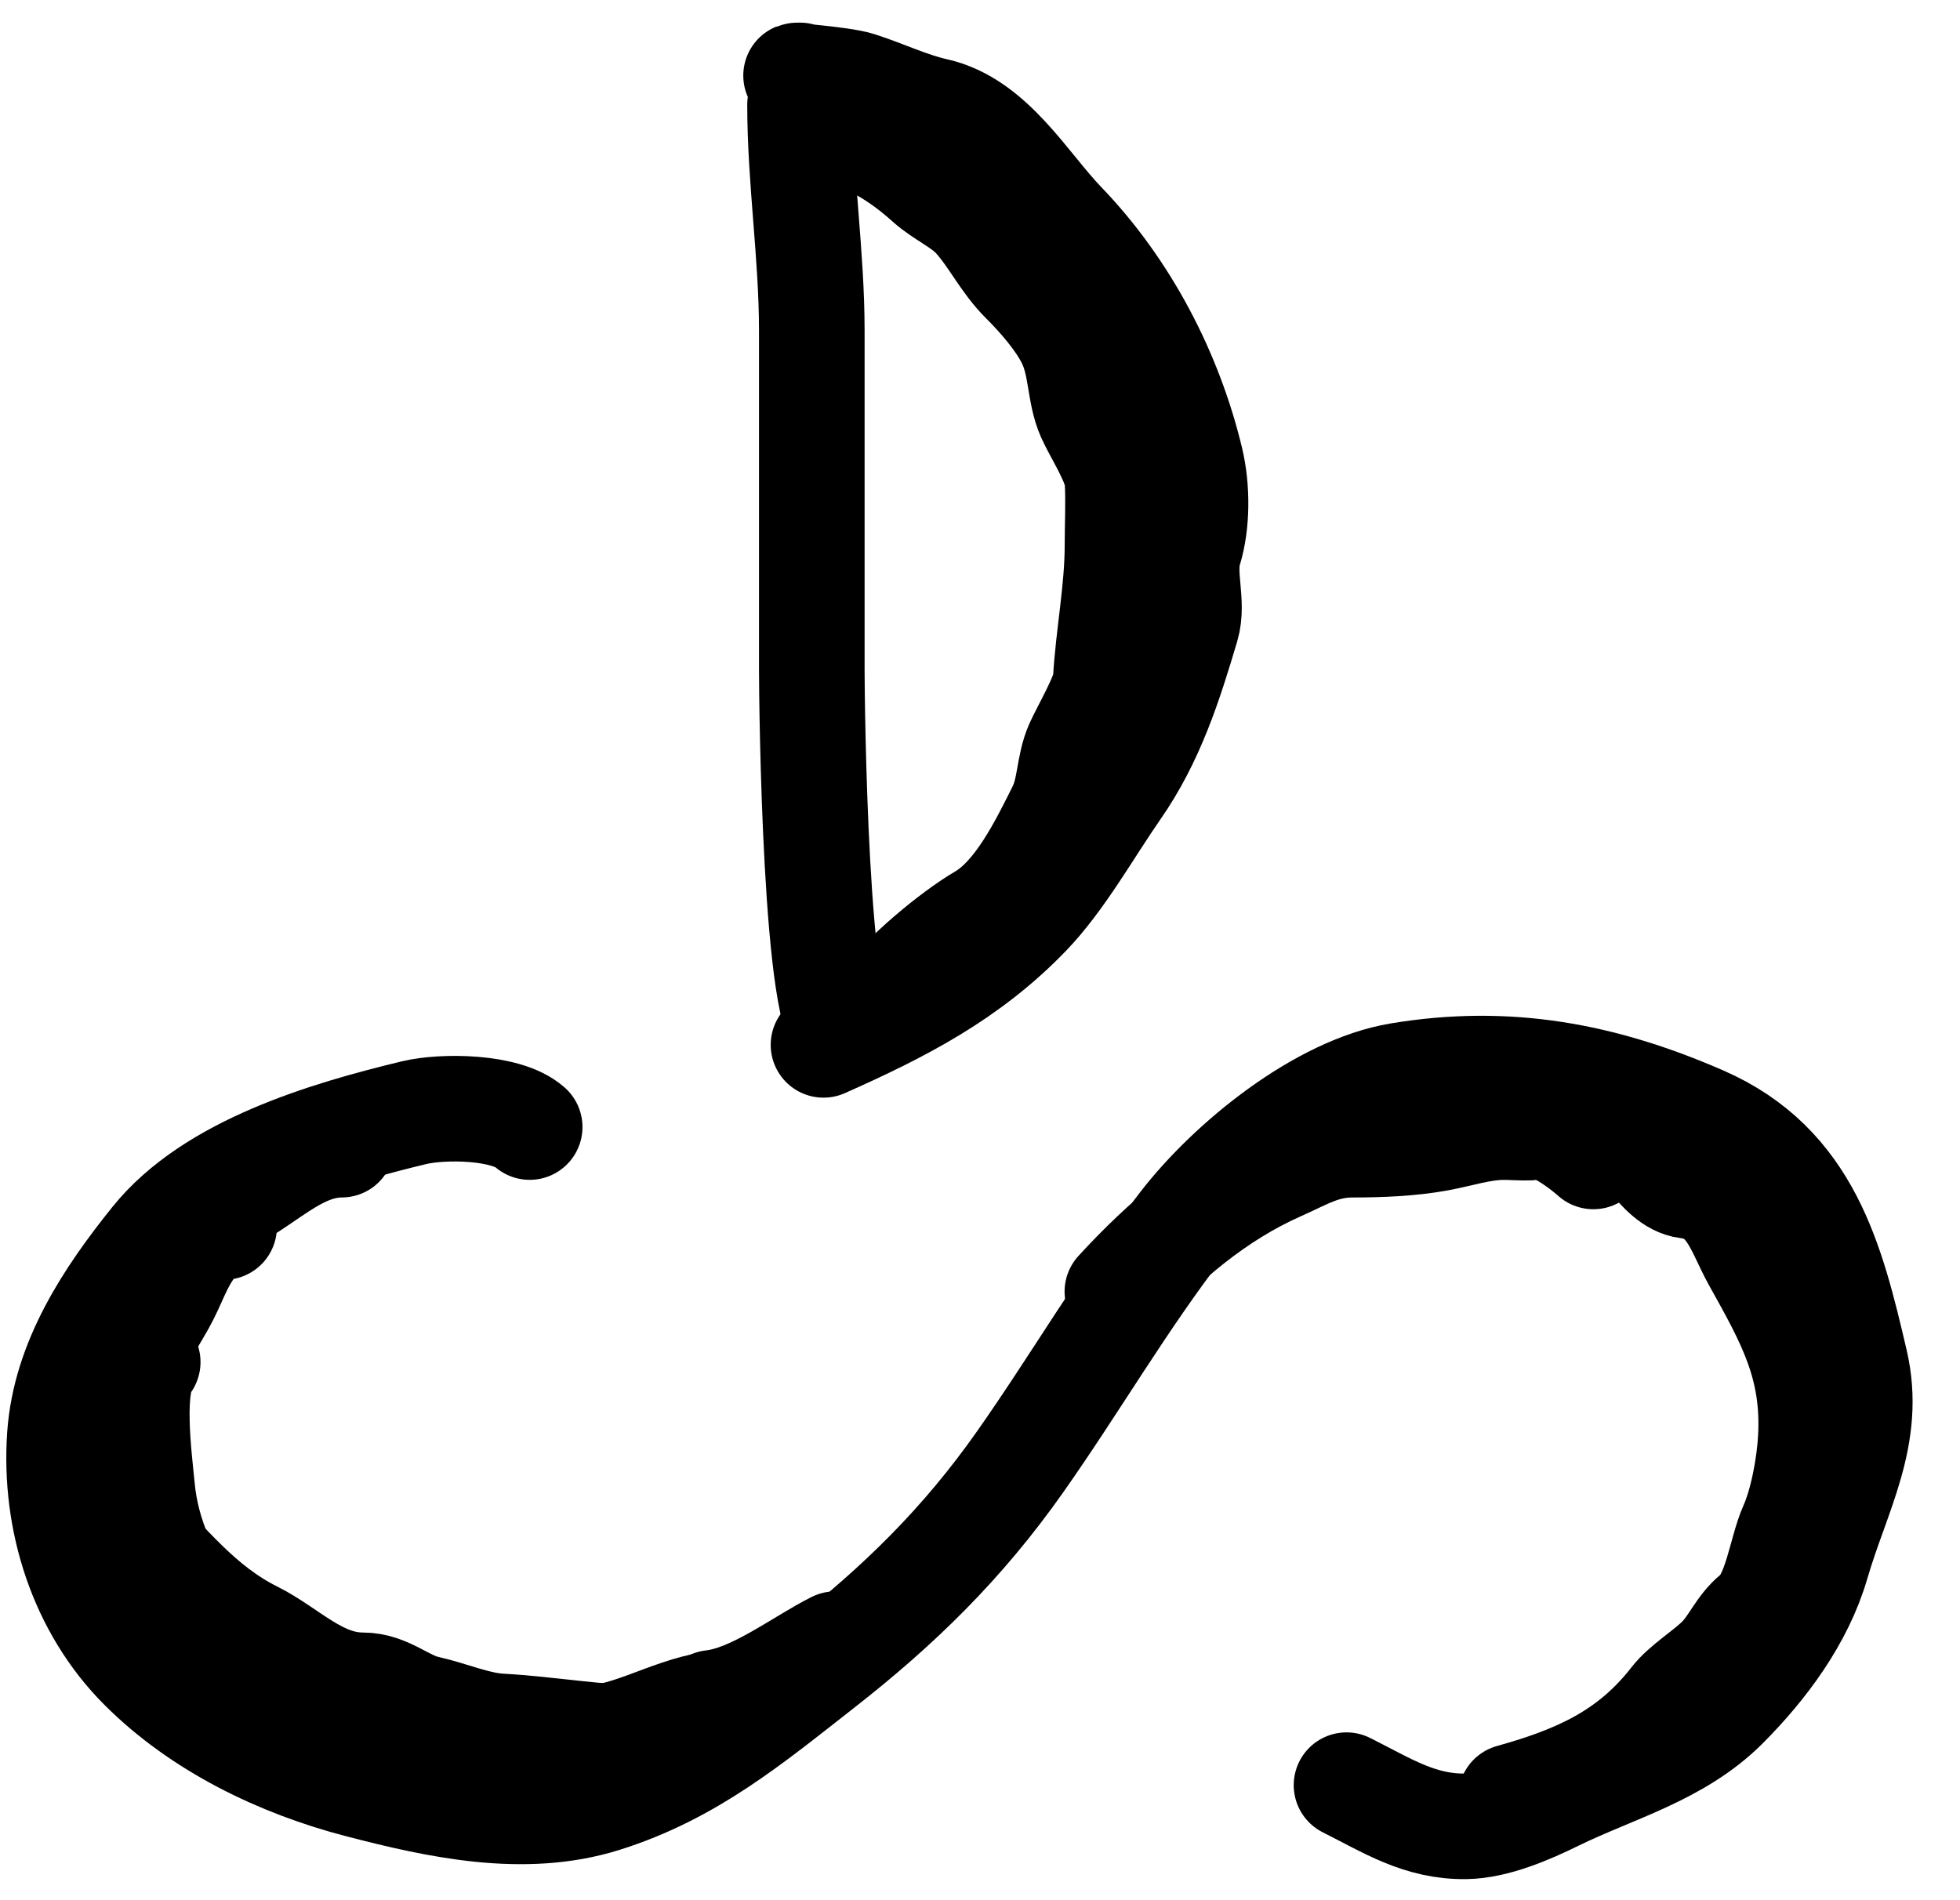<!-- Generated by IcoMoon.io -->
<svg version="1.1" xmlns="http://www.w3.org/2000/svg" width="33" height="32" viewBox="0 0 33 32">
<title>Group-1</title>
<path fill="none" stroke-linejoin="miter" stroke-linecap="round" stroke-miterlimit="4" stroke-width="1.778" stroke="#000" d="M8.918 18.98c-0.398-0.353-1.468-0.357-1.946-0.242-1.471 0.355-3.405 0.924-4.386 2.144-0.768 0.955-1.491 2.043-1.578 3.298-0.098 1.42 0.363 2.886 1.38 3.903 0.985 0.985 2.32 1.63 3.661 1.979 1.312 0.341 2.773 0.664 4.117 0.242 1.456-0.457 2.481-1.316 3.666-2.243 1.313-1.027 2.378-2.071 3.342-3.441 0.928-1.318 1.745-2.732 2.732-4.007 0.807-1.043 2.328-2.28 3.655-2.501 1.815-0.302 3.418-0.004 5.101 0.731 1.783 0.779 2.178 2.4 2.573 4.090 0.291 1.245-0.303 2.213-0.649 3.403-0.265 0.912-0.876 1.733-1.539 2.397-0.796 0.796-1.883 1.072-2.858 1.55-0.44 0.216-1.014 0.465-1.506 0.473-0.777 0.013-1.327-0.35-2.012-0.693"></path>
<path fill="none" stroke-linejoin="miter" stroke-linecap="round" stroke-miterlimit="4" stroke-width="1.778" stroke="#000" d="M13.47 1.764c0 1.266 0.198 2.534 0.198 3.804 0 1.905 0 3.806 0 5.711 0 0.509 0.056 6.118 0.594 6.118"></path>
<path fill="none" stroke-linejoin="miter" stroke-linecap="round" stroke-miterlimit="4" stroke-width="1.778" stroke="#000" d="M13.47 1.27c-0.334 0 0.671 0.053 0.989 0.154 0.42 0.134 0.859 0.345 1.286 0.44 0.955 0.212 1.531 1.254 2.155 1.902 1.059 1.099 1.803 2.536 2.149 3.991 0.109 0.459 0.112 1.054-0.027 1.506-0.125 0.406 0.077 0.879-0.044 1.286-0.29 0.978-0.586 1.902-1.171 2.743-0.471 0.677-0.935 1.518-1.501 2.105-0.994 1.032-2.136 1.619-3.441 2.199"></path>
<path fill="none" stroke-linejoin="miter" stroke-linecap="round" stroke-miterlimit="4" stroke-width="1.778" stroke="#000" d="M13.569 2.16c0.801 0 1.471 0.386 2.056 0.912 0.238 0.215 0.578 0.357 0.792 0.594 0.307 0.341 0.483 0.736 0.814 1.066 0.277 0.277 0.595 0.64 0.77 0.989 0.213 0.425 0.165 0.89 0.341 1.286 0.124 0.279 0.456 0.78 0.473 1.088 0.020 0.36 0 0.727 0 1.088 0 0.759-0.156 1.524-0.198 2.276-0.014 0.25-0.359 0.832-0.473 1.088-0.156 0.351-0.122 0.739-0.297 1.088-0.296 0.592-0.713 1.453-1.308 1.803-0.517 0.304-1.32 0.979-1.682 1.462"></path>
<path fill="none" stroke-linejoin="miter" stroke-linecap="round" stroke-miterlimit="4" stroke-width="1.778" stroke="#000" d="M5.752 19.277c-0.881 0-1.486 0.896-2.325 1.083-0.618 0.137-1.052 1.065-1.314 1.589-0.638 1.275-1.12 2.552 0.033 3.705 0.681 0.681 1.224 1.409 2.122 1.858 0.599 0.299 1.105 0.869 1.836 0.869 0.422 0 0.694 0.304 1.083 0.39 0.396 0.088 0.834 0.28 1.237 0.302 0.833 0.046 1.634 0.198 2.474 0.198"></path>
<path fill="none" stroke-linejoin="miter" stroke-linecap="round" stroke-miterlimit="4" stroke-width="1.778" stroke="#000" d="M10.007 29.271c0.777-0.078 1.492-0.594 2.276-0.594"></path>
<path fill="none" stroke-linejoin="miter" stroke-linecap="round" stroke-miterlimit="4" stroke-width="1.778" stroke="#000" d="M11.986 28.677c0.704-0.078 1.48-0.69 2.078-0.989"></path>
<path fill="none" stroke-linejoin="miter" stroke-linecap="round" stroke-miterlimit="4" stroke-width="1.778" stroke="#000" d="M3.773 20.663c-0.034-0.268-0.463 0.228-0.517 0.297-0.252 0.327-0.327 0.638-0.522 0.984-0.238 0.423-0.541 0.857-0.649 1.341-0.098 0.44-0.192 0.739-0.192 1.215 0 0.775 0.416 1.56 0.693 2.298"></path>
<path fill="none" stroke-linejoin="miter" stroke-linecap="round" stroke-miterlimit="4" stroke-width="1.778" stroke="#000" d="M2.487 22.938c-0.315 0.354-0.14 1.639-0.093 2.133 0.073 0.77 0.406 1.523 0.885 2.122"></path>
<path fill="none" stroke-linejoin="miter" stroke-linecap="round" stroke-miterlimit="4" stroke-width="1.778" stroke="#000" d="M27.124 18.98c0.486 0.061 0.769 0.925 1.286 0.989 0.718 0.090 0.849 0.716 1.138 1.237 0.571 1.027 1.008 1.787 0.94 3.018-0.025 0.454-0.139 1.079-0.319 1.484-0.186 0.418-0.262 1.197-0.621 1.484-0.257 0.206-0.368 0.517-0.594 0.742-0.234 0.234-0.593 0.445-0.786 0.693-0.718 0.922-1.588 1.316-2.726 1.633"></path>
<path fill="none" stroke-linejoin="miter" stroke-linecap="round" stroke-miterlimit="4" stroke-width="1.778" stroke="#000" d="M26.827 19.475c-0.265-0.236-0.734-0.554-1.088-0.594-0.149-0.017-0.38-0.224-0.544-0.297-0.805-0.358-1.437-0.236-2.325-0.099"></path>
<path fill="none" stroke-linejoin="miter" stroke-linecap="round" stroke-miterlimit="4" stroke-width="1.778" stroke="#000" d="M25.541 18.882c-0.21-0.237-0.042-0.047 0.099 0"></path>
<path fill="none" stroke-linejoin="miter" stroke-linecap="round" stroke-miterlimit="4" stroke-width="1.778" stroke="#000" d="M25.541 18.882c0.6 0.155 0.035 0.099-0.22 0.099-0.379 0-0.742 0.125-1.11 0.192-0.46 0.084-0.97 0.104-1.44 0.104-0.491 0-0.802 0.203-1.237 0.396-1.055 0.469-1.937 1.223-2.721 2.078"></path>
</svg>
